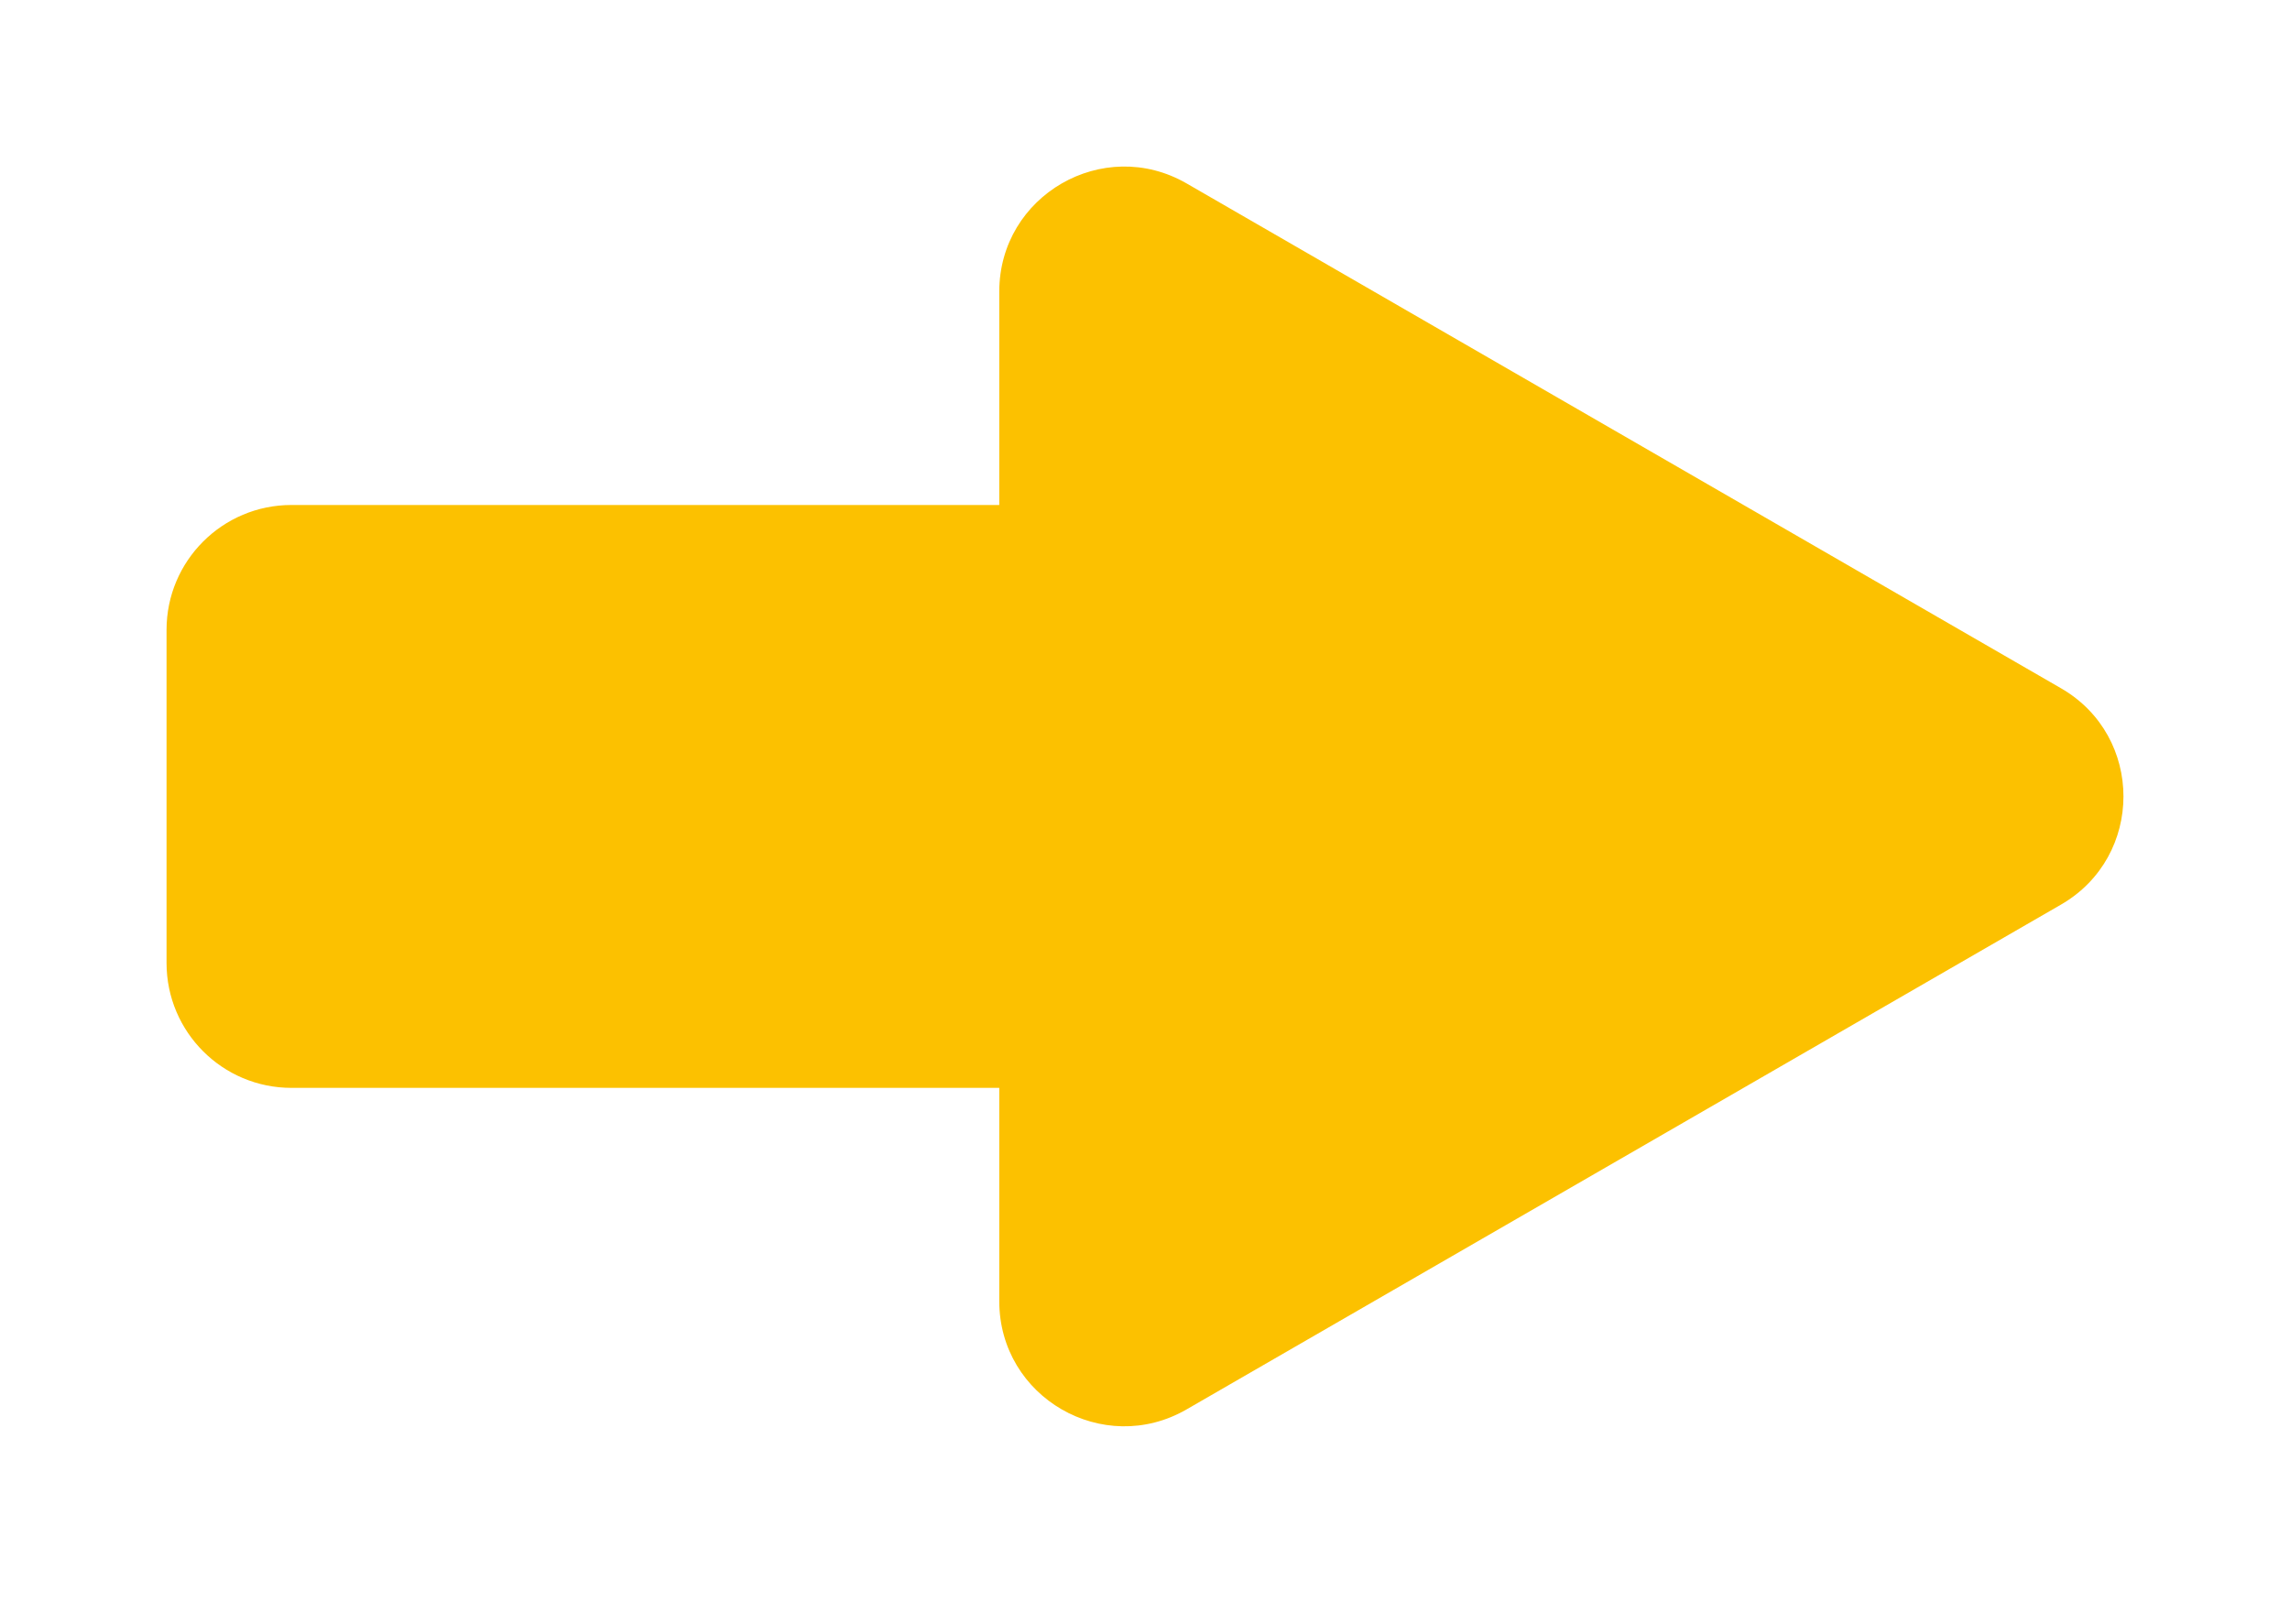 <svg width="55" height="39" viewBox="0 0 55 39" fill="none" xmlns="http://www.w3.org/2000/svg">
<g filter="url(#filter0_d)">
<path fill-rule="evenodd" clip-rule="evenodd" d="M49.5 17.727C51.5 16.572 51.5 13.685 49.5 12.531L28.5 0.406C26.5 -0.748 24 0.695 24 3.004V8.129H7C5.343 8.129 4 9.472 4 11.129V19.129C4 20.786 5.343 22.129 7 22.129H24V27.253C24 29.563 26.5 31.006 28.5 29.851L49.5 17.727Z" fill="#FCC100"/>
</g>
<defs>
<filter id="filter0_d" x="0" y="0" width="55" height="38.258" filterUnits="userSpaceOnUse" color-interpolation-filters="sRGB">
<feFlood flood-opacity="0" result="BackgroundImageFix"/>
<feColorMatrix in="SourceAlpha" type="matrix" values="0 0 0 0 0 0 0 0 0 0 0 0 0 0 0 0 0 0 127 0"/>
<feOffset dy="4"/>
<feGaussianBlur stdDeviation="2"/>
<feColorMatrix type="matrix" values="0 0 0 0 0 0 0 0 0 0 0 0 0 0 0 0 0 0 0.15 0"/>
<feBlend mode="normal" in2="BackgroundImageFix" result="effect1_dropShadow"/>
<feBlend mode="normal" in="SourceGraphic" in2="effect1_dropShadow" result="shape"/>
</filter>
</defs>
</svg>
